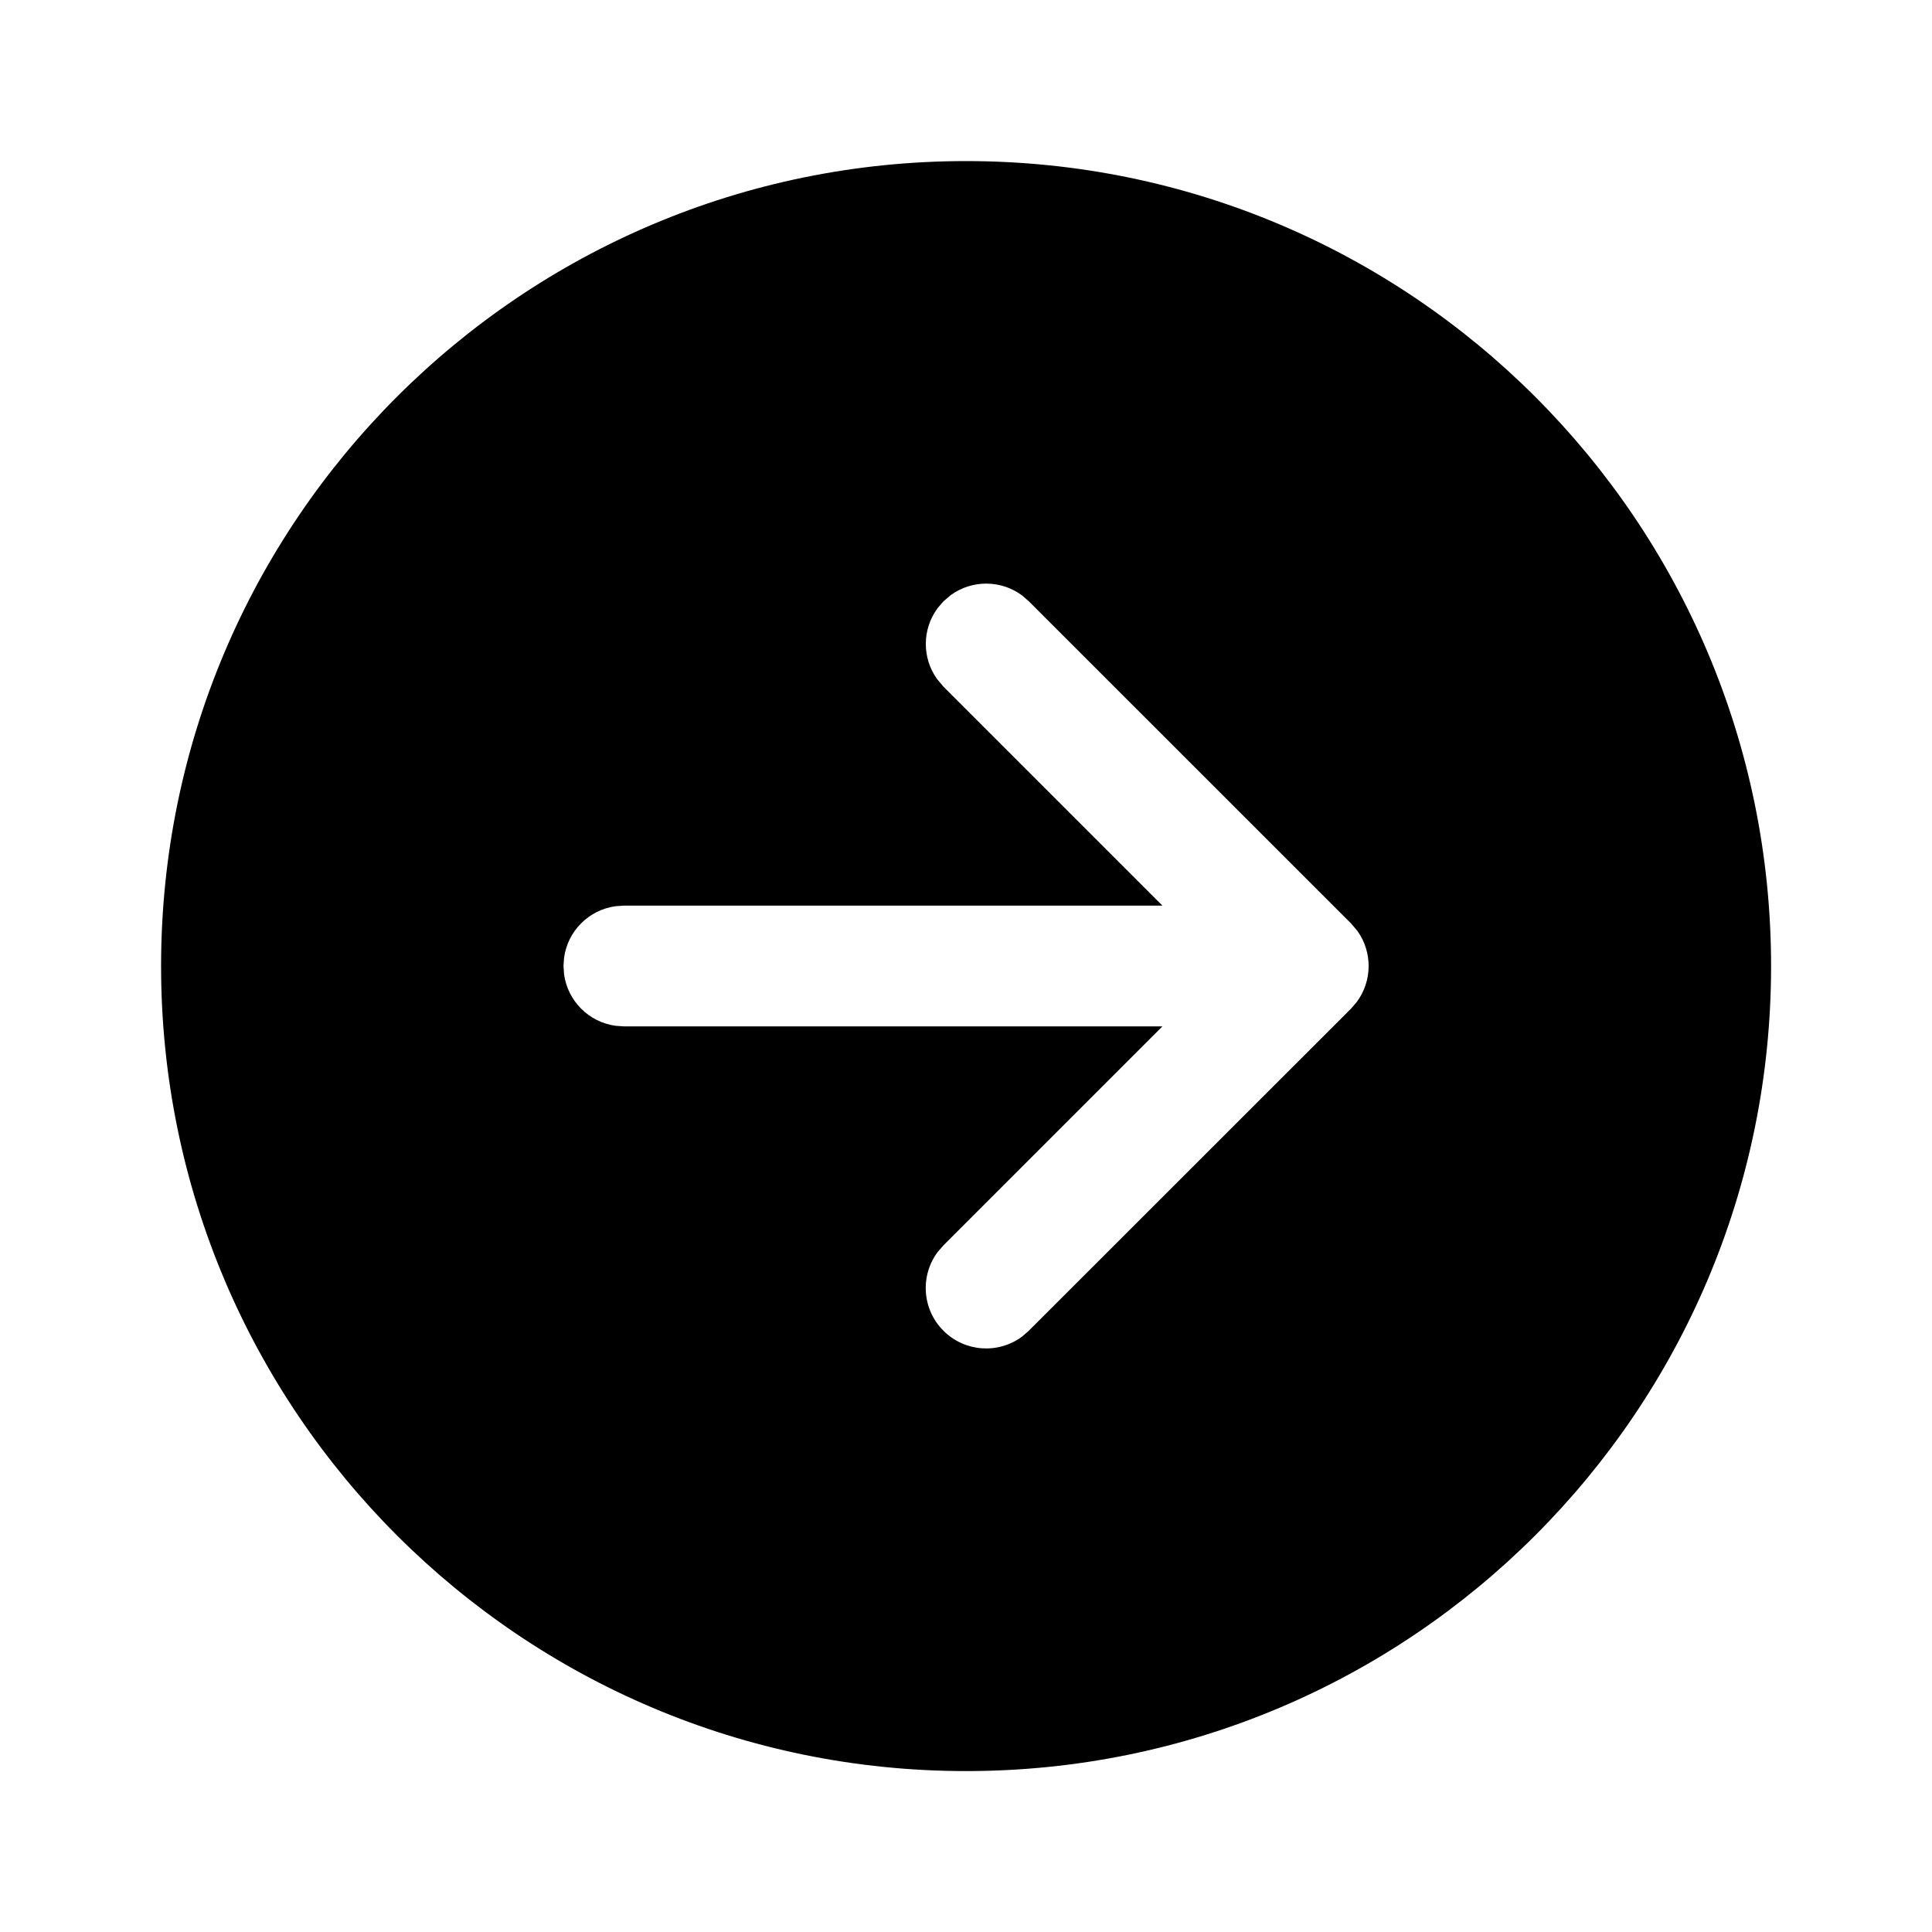 <svg viewBox="0 0 24 24" version="1.1" xmlns="http://www.w3.org/2000/svg" xmlns:xlink="http://www.w3.org/1999/xlink">
  <g stroke="none" stroke-width="1" fill="none" fill-rule="evenodd">
    <g fill="currentColor" fill-rule="nonzero">
      <path d="M12.001,2.001 C17.524,2.001 22.001,6.478 22.001,12.001 C22.001,17.524 17.524,22.001 12.001,22.001 C6.478,22.001 2.001,17.524 2.001,12.001 C2.001,6.478 6.478,2.001 12.001,2.001 Z M12.781,7.47 L12.697,7.397 C12.436,7.203 12.078,7.201 11.814,7.39 L11.72,7.47 L11.648,7.554 C11.454,7.815 11.452,8.173 11.641,8.436 L11.72,8.53 L14.44,11.25 L7.75,11.25 L7.648,11.257 C7.315,11.302 7.052,11.565 7.007,11.898 L7,12 L7.007,12.102 C7.052,12.435 7.315,12.698 7.648,12.743 L7.75,12.75 L14.44,12.75 L11.72,15.47 L11.647,15.554 C11.429,15.848 11.453,16.265 11.72,16.531 C11.986,16.797 12.402,16.822 12.696,16.604 L12.78,16.531 L16.782,12.531 L16.854,12.447 C17.048,12.186 17.051,11.828 16.862,11.564 L16.782,11.47 L12.781,7.47 L12.697,7.397 L12.781,7.47 Z"></path>
    </g>
  </g>
</svg>
